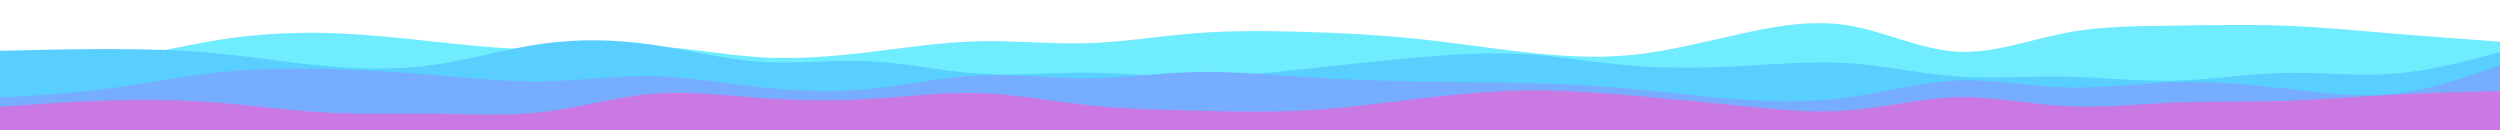 <svg id="visual" viewBox="0 0 1920 100" width="1920" height="100" xmlns="http://www.w3.org/2000/svg" xmlns:xlink="http://www.w3.org/1999/xlink" version="1.1"><path d="M0 40L13.8 41.7C27.7 43.3 55.3 46.7 83.2 44.7C111 42.7 139 35.3 166.8 30.8C194.7 26.3 222.3 24.7 250.2 25.3C278 26 306 29 333.8 32C361.7 35 389.3 38 417.2 37.8C445 37.7 473 34.3 500.8 35.5C528.7 36.7 556.3 42.3 584.2 44C612 45.7 640 43.3 667.8 40C695.7 36.7 723.3 32.3 751.2 31.7C779 31 807 34 834.8 33.2C862.7 32.3 890.3 27.7 918.2 25.5C946 23.3 974 23.7 1001.8 24.5C1029.7 25.3 1057.3 26.7 1085.2 29.5C1113 32.3 1141 36.7 1168.8 39.8C1196.7 43 1224.3 45 1252.2 42.3C1280 39.7 1308 32.3 1335.8 26.2C1363.7 20 1391.3 15 1419.2 19.5C1447 24 1475 38 1502.8 39.7C1530.7 41.3 1558.3 30.7 1586.2 25.3C1614 20 1642 20 1669.8 19.7C1697.7 19.3 1725.3 18.7 1753.2 19.7C1781 20.7 1809 23.3 1836.8 25.7C1864.7 28 1892.3 30 1906.2 31L1920 32L1920 101L1906.2 101C1892.3 101 1864.7 101 1836.8 101C1809 101 1781 101 1753.2 101C1725.3 101 1697.7 101 1669.8 101C1642 101 1614 101 1586.2 101C1558.3 101 1530.7 101 1502.8 101C1475 101 1447 101 1419.2 101C1391.3 101 1363.7 101 1335.8 101C1308 101 1280 101 1252.2 101C1224.3 101 1196.7 101 1168.8 101C1141 101 1113 101 1085.2 101C1057.3 101 1029.7 101 1001.8 101C974 101 946 101 918.2 101C890.3 101 862.7 101 834.8 101C807 101 779 101 751.2 101C723.3 101 695.7 101 667.8 101C640 101 612 101 584.2 101C556.3 101 528.7 101 500.8 101C473 101 445 101 417.2 101C389.3 101 361.7 101 333.8 101C306 101 278 101 250.2 101C222.3 101 194.7 101 166.8 101C139 101 111 101 83.2 101C55.3 101 27.7 101 13.8 101L0 101Z" fill="#70ecff"></path><path d="M0 39L13.8 38.7C27.7 38.3 55.3 37.7 83.2 37.7C111 37.7 139 38.3 166.8 41C194.7 43.7 222.3 48.3 250.2 50.8C278 53.3 306 53.7 333.8 49.7C361.7 45.7 389.3 37.3 417.2 33.5C445 29.7 473 30.3 500.8 34.3C528.7 38.3 556.3 45.7 584.2 47.5C612 49.3 640 45.7 667.8 47C695.7 48.3 723.3 54.7 751.2 56.5C779 58.3 807 55.7 834.8 55.8C862.7 56 890.3 59 918.2 59C946 59 974 56 1001.8 53C1029.7 50 1057.3 47 1085.2 44.5C1113 42 1141 40 1168.8 41.5C1196.7 43 1224.3 48 1252.2 50.3C1280 52.7 1308 52.3 1335.8 50.8C1363.7 49.3 1391.3 46.7 1419.2 48.5C1447 50.3 1475 56.7 1502.8 58.7C1530.7 60.7 1558.3 58.3 1586.2 58.8C1614 59.3 1642 62.7 1669.8 62C1697.7 61.3 1725.3 56.7 1753.2 56C1781 55.3 1809 58.7 1836.8 56.7C1864.7 54.7 1892.3 47.3 1906.2 43.7L1920 40L1920 101L1906.2 101C1892.3 101 1864.7 101 1836.8 101C1809 101 1781 101 1753.2 101C1725.3 101 1697.7 101 1669.8 101C1642 101 1614 101 1586.2 101C1558.3 101 1530.7 101 1502.8 101C1475 101 1447 101 1419.2 101C1391.3 101 1363.7 101 1335.8 101C1308 101 1280 101 1252.2 101C1224.3 101 1196.7 101 1168.8 101C1141 101 1113 101 1085.2 101C1057.3 101 1029.7 101 1001.8 101C974 101 946 101 918.2 101C890.3 101 862.7 101 834.8 101C807 101 779 101 751.2 101C723.3 101 695.7 101 667.8 101C640 101 612 101 584.2 101C556.3 101 528.7 101 500.8 101C473 101 445 101 417.2 101C389.3 101 361.7 101 333.8 101C306 101 278 101 250.2 101C222.3 101 194.7 101 166.8 101C139 101 111 101 83.2 101C55.3 101 27.7 101 13.8 101L0 101Z" fill="#58cfff"></path><path d="M0 75L13.8 74.2C27.7 73.3 55.3 71.7 83.2 68C111 64.3 139 58.7 166.8 55.7C194.7 52.7 222.3 52.3 250.2 53C278 53.7 306 55.3 333.8 57.7C361.7 60 389.3 63 417.2 62.5C445 62 473 58 500.8 58.5C528.7 59 556.3 64 584.2 67C612 70 640 71 667.8 68.3C695.7 65.7 723.3 59.3 751.2 58C779 56.7 807 60.3 834.8 60.2C862.7 60 890.3 56 918.2 55.3C946 54.7 974 57.3 1001.8 59.2C1029.7 61 1057.3 62 1085.2 62.5C1113 63 1141 63 1168.8 63.7C1196.7 64.3 1224.3 65.7 1252.2 68.2C1280 70.7 1308 74.3 1335.8 76.3C1363.7 78.3 1391.3 78.7 1419.2 74.8C1447 71 1475 63 1502.8 61.8C1530.7 60.7 1558.3 66.3 1586.2 67.2C1614 68 1642 64 1669.8 63.2C1697.7 62.3 1725.3 64.7 1753.2 67.8C1781 71 1809 75 1836.8 72.2C1864.7 69.3 1892.3 59.7 1906.2 54.8L1920 50L1920 101L1906.2 101C1892.3 101 1864.7 101 1836.8 101C1809 101 1781 101 1753.2 101C1725.3 101 1697.7 101 1669.8 101C1642 101 1614 101 1586.2 101C1558.3 101 1530.7 101 1502.8 101C1475 101 1447 101 1419.2 101C1391.3 101 1363.7 101 1335.8 101C1308 101 1280 101 1252.2 101C1224.3 101 1196.7 101 1168.8 101C1141 101 1113 101 1085.2 101C1057.3 101 1029.7 101 1001.8 101C974 101 946 101 918.2 101C890.3 101 862.7 101 834.8 101C807 101 779 101 751.2 101C723.3 101 695.7 101 667.8 101C640 101 612 101 584.2 101C556.3 101 528.7 101 500.8 101C473 101 445 101 417.2 101C389.3 101 361.7 101 333.8 101C306 101 278 101 250.2 101C222.3 101 194.7 101 166.8 101C139 101 111 101 83.2 101C55.3 101 27.7 101 13.8 101L0 101Z" fill="#77adff"></path><path d="M0 82L13.8 81C27.7 80 55.3 78 83.2 77.2C111 76.3 139 76.7 166.8 78.8C194.7 81 222.3 85 250.2 86.5C278 88 306 87 333.8 87.3C361.7 87.7 389.3 89.3 417.2 86C445 82.7 473 74.3 500.8 72C528.7 69.7 556.3 73.3 584.2 75.3C612 77.3 640 77.7 667.8 76C695.7 74.3 723.3 70.7 751.2 71.5C779 72.3 807 77.7 834.8 80.7C862.7 83.7 890.3 84.3 918.2 85C946 85.7 974 86.3 1001.8 84.8C1029.7 83.3 1057.3 79.7 1085.2 76.3C1113 73 1141 70 1168.8 69.5C1196.7 69 1224.3 71 1252.2 73.3C1280 75.7 1308 78.3 1335.8 81.2C1363.7 84 1391.3 87 1419.2 84.8C1447 82.7 1475 75.3 1502.8 74.7C1530.7 74 1558.3 80 1586.2 81.5C1614 83 1642 80 1669.8 78.8C1697.7 77.7 1725.3 78.3 1753.2 77.5C1781 76.7 1809 74.3 1836.8 72.8C1864.7 71.3 1892.3 70.7 1906.2 70.3L1920 70L1920 101L1906.2 101C1892.3 101 1864.7 101 1836.8 101C1809 101 1781 101 1753.2 101C1725.3 101 1697.7 101 1669.8 101C1642 101 1614 101 1586.2 101C1558.3 101 1530.7 101 1502.8 101C1475 101 1447 101 1419.2 101C1391.3 101 1363.7 101 1335.8 101C1308 101 1280 101 1252.2 101C1224.3 101 1196.7 101 1168.8 101C1141 101 1113 101 1085.2 101C1057.3 101 1029.7 101 1001.8 101C974 101 946 101 918.2 101C890.3 101 862.7 101 834.8 101C807 101 779 101 751.2 101C723.3 101 695.7 101 667.8 101C640 101 612 101 584.2 101C556.3 101 528.7 101 500.8 101C473 101 445 101 417.2 101C389.3 101 361.7 101 333.8 101C306 101 278 101 250.2 101C222.3 101 194.7 101 166.8 101C139 101 111 101 83.2 101C55.3 101 27.7 101 13.8 101L0 101Z" fill="#ca78e3"></path></svg>